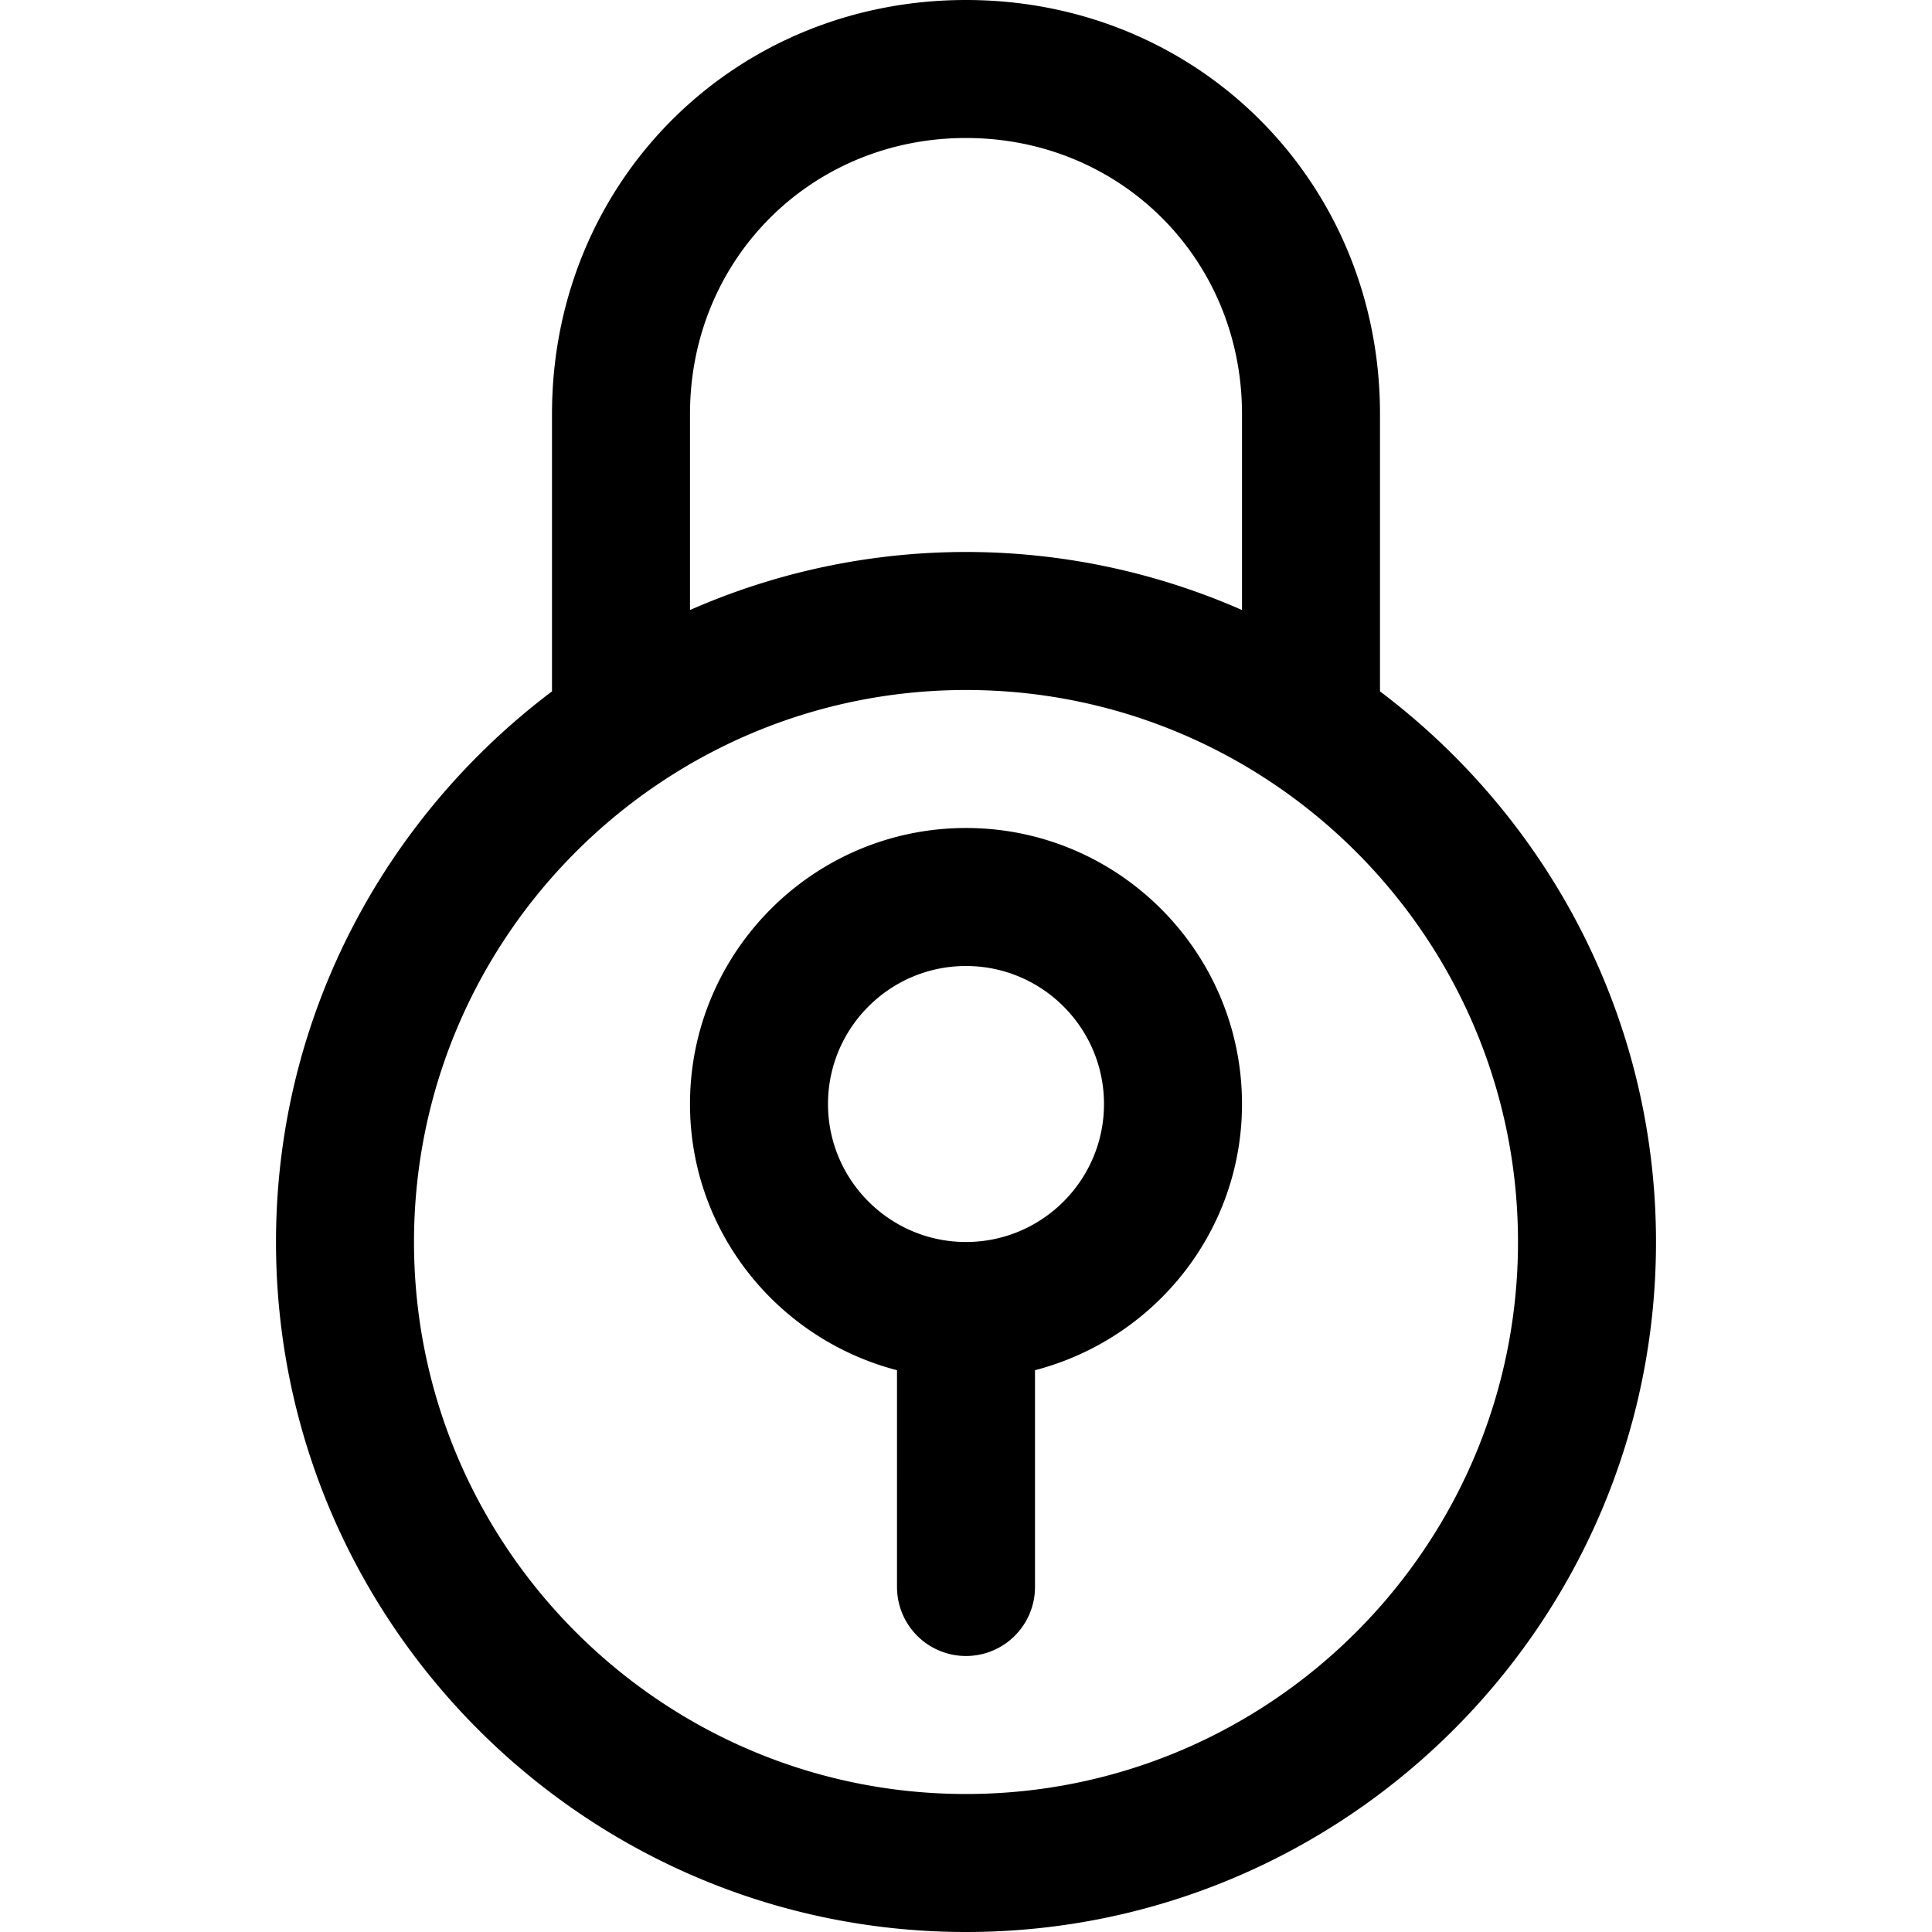 <svg width="28" height="28" viewBox="0 0 28 28" xmlns="http://www.w3.org/2000/svg"><title>lock</title><path d="M14 18c-1.103 0-2-.897-2-2s.897-2 2-2 2 .897 2 2-.897 2-2 2zm0-6c-2.206 0-4 1.794-4 4 0 1.858 1.28 3.411 3 3.858V23a1 1 0 1 0 2 0v-3.142c1.721-.447 3-2 3-3.858 0-2.206-1.794-4-4-4zm0 14c-4.411 0-8-3.589-8-8s3.589-8 8-8 8 3.589 8 8-3.589 8-8 8zM10 6c0-2.243 1.757-4 4-4 2.243 0 4 1.757 4 4v2.841a9.93 9.93 0 0 0-8 0V6zm10 4.02V6c0-3.364-2.636-6-6-6S8 2.636 8 6v4.02C5.577 11.846 4 14.738 4 18c0 5.514 4.486 10 10 10s10-4.486 10-10c0-3.261-1.577-6.154-4-7.98z" fill-rule="evenodd"/></svg>